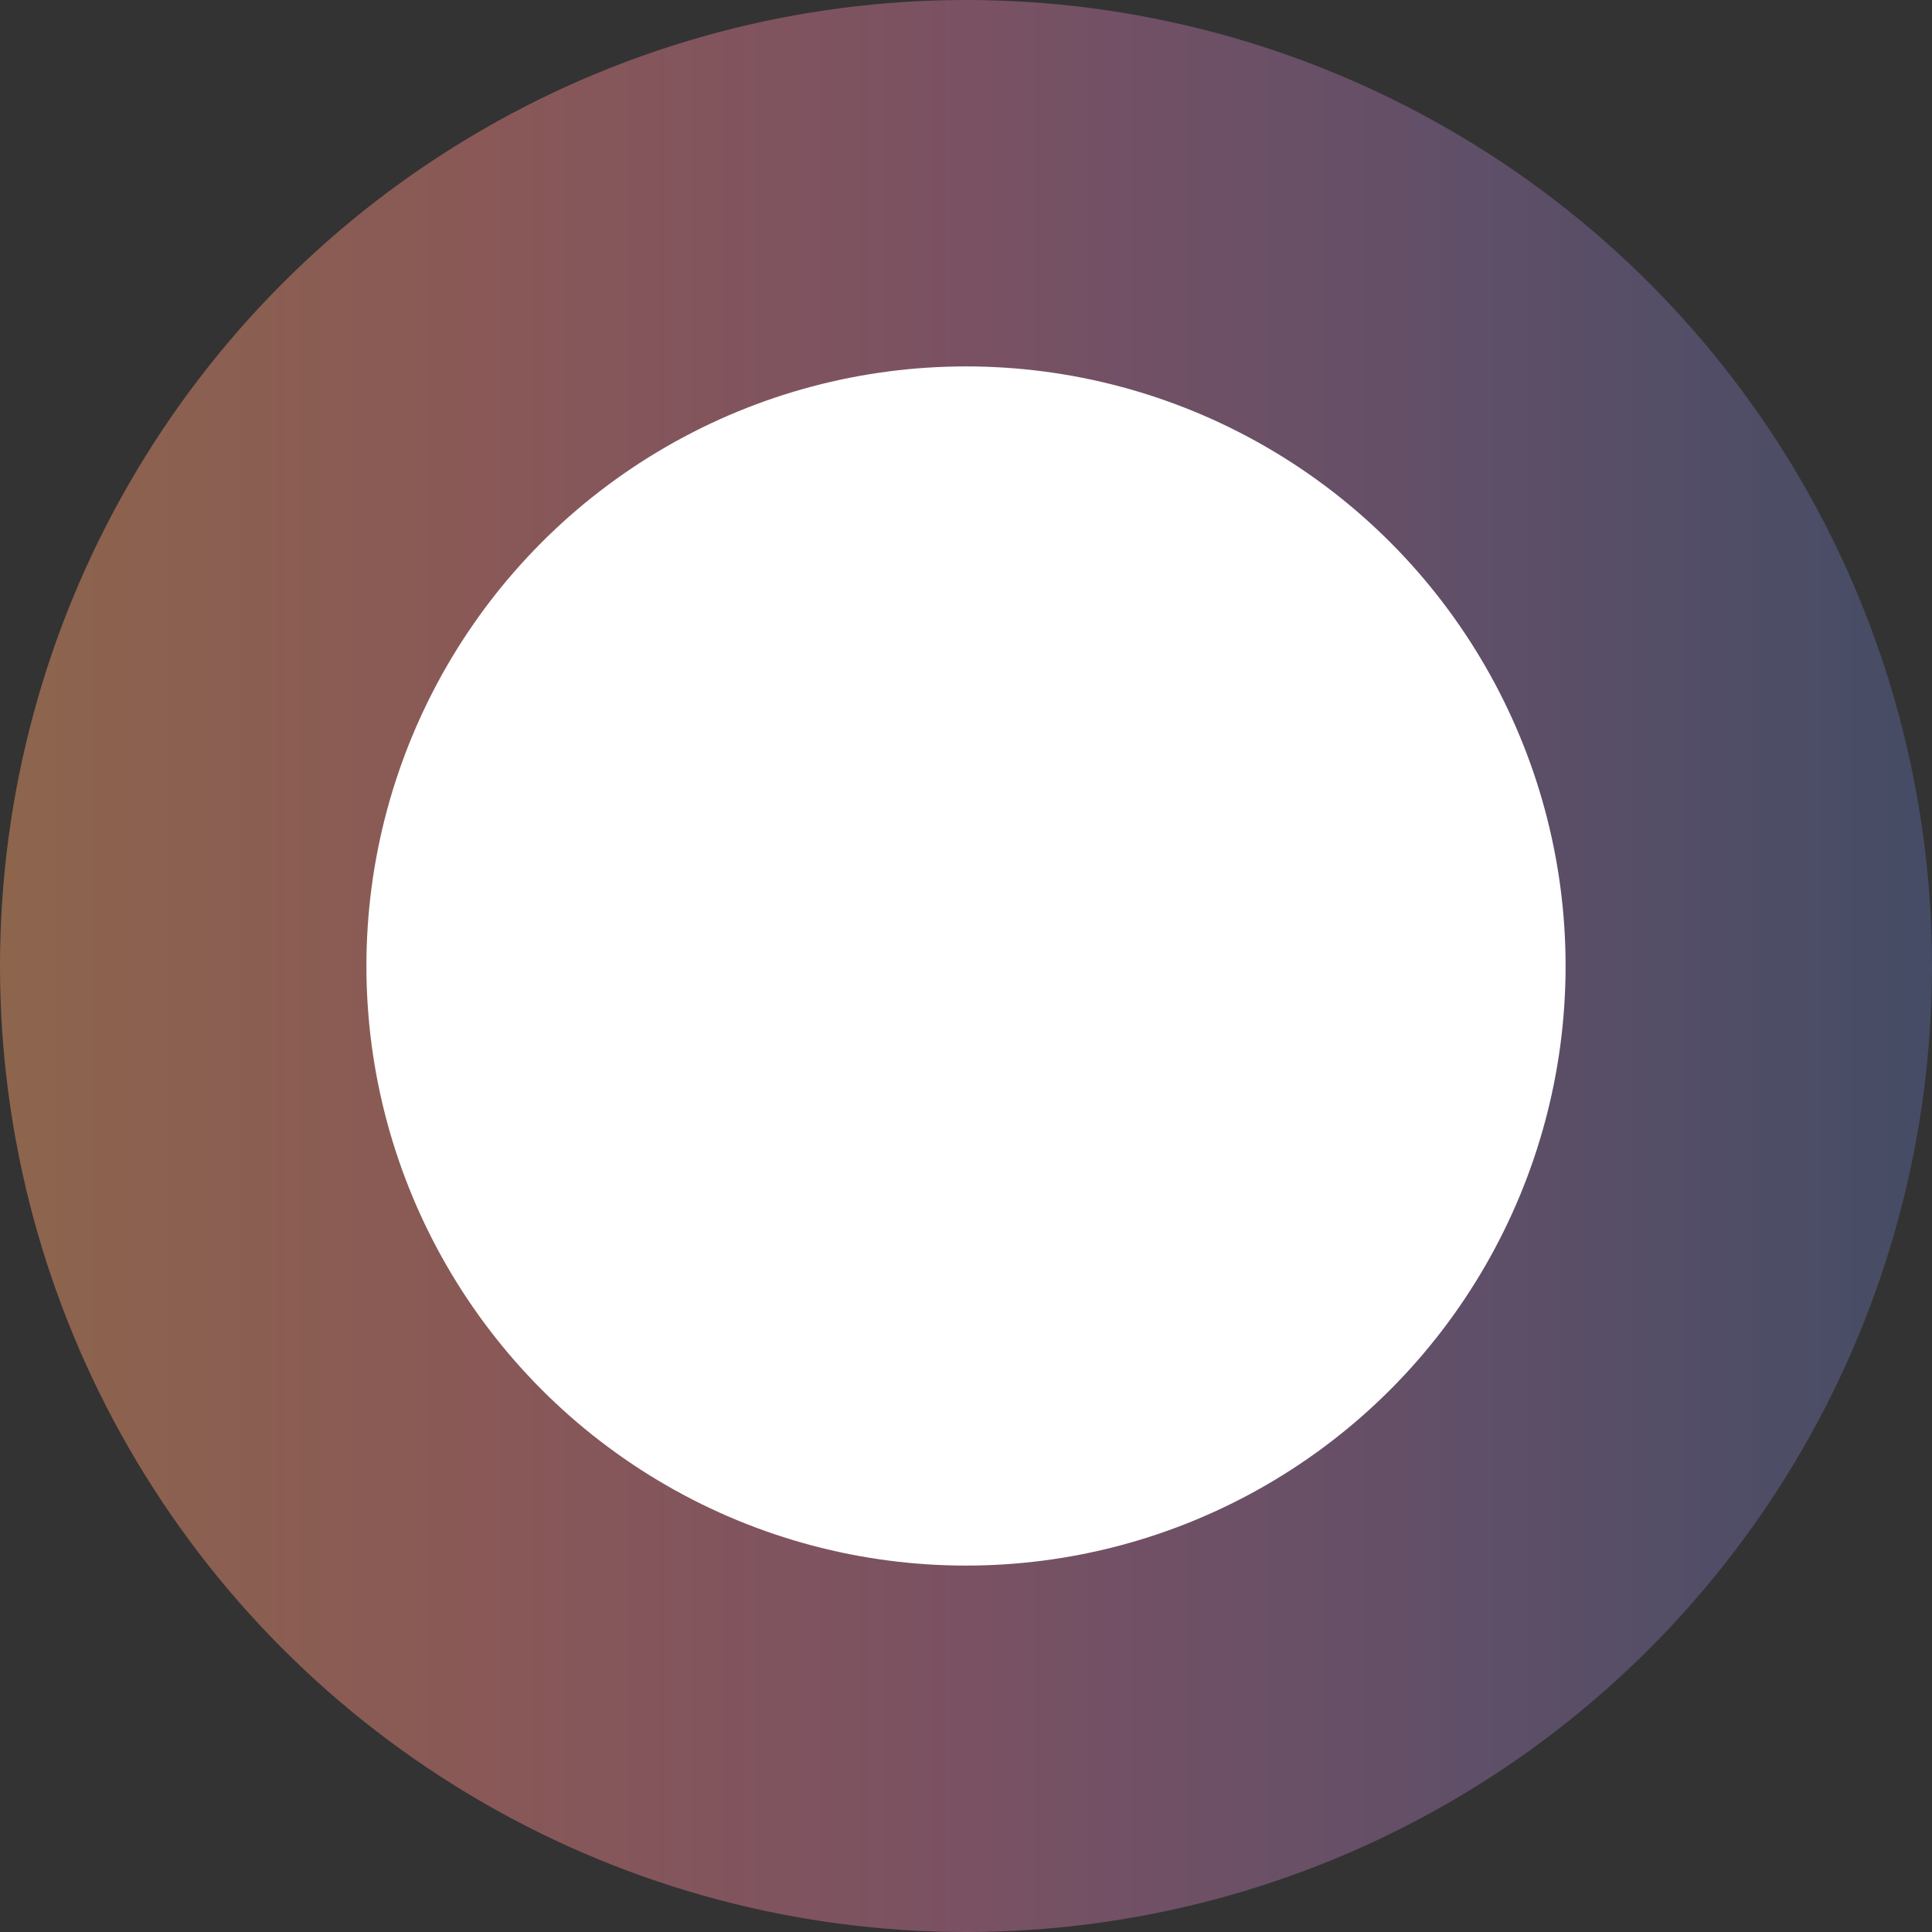 <svg xmlns="http://www.w3.org/2000/svg" xmlns:xlink="http://www.w3.org/1999/xlink" viewBox="0 0 58 58"><rect x="0" y="0" width="58" height="58" fill="#333333" stroke="none"/><defs><style>.cls-1{fill:#fff;stroke-miterlimit:10;stroke-width:11px;stroke:url(#Neues_Verlaufsfeld_1);}</style><linearGradient id="Neues_Verlaufsfeld_1" y1="29" x2="58" y2="29" gradientUnits="userSpaceOnUse"><stop offset="0" stop-color="#8d654c"/><stop offset="0.25" stop-color="#895857"/><stop offset="0.5" stop-color="#7a5163"/><stop offset="0.75" stop-color="#614f68"/><stop offset="1" stop-color="#454c65"/></linearGradient></defs><g id="Ebene_2" data-name="Ebene 2"><g id="Ebene_25" data-name="Ebene 25"><circle class="cls-1" cx="29" cy="29" r="23.5"/></g></g></svg>
